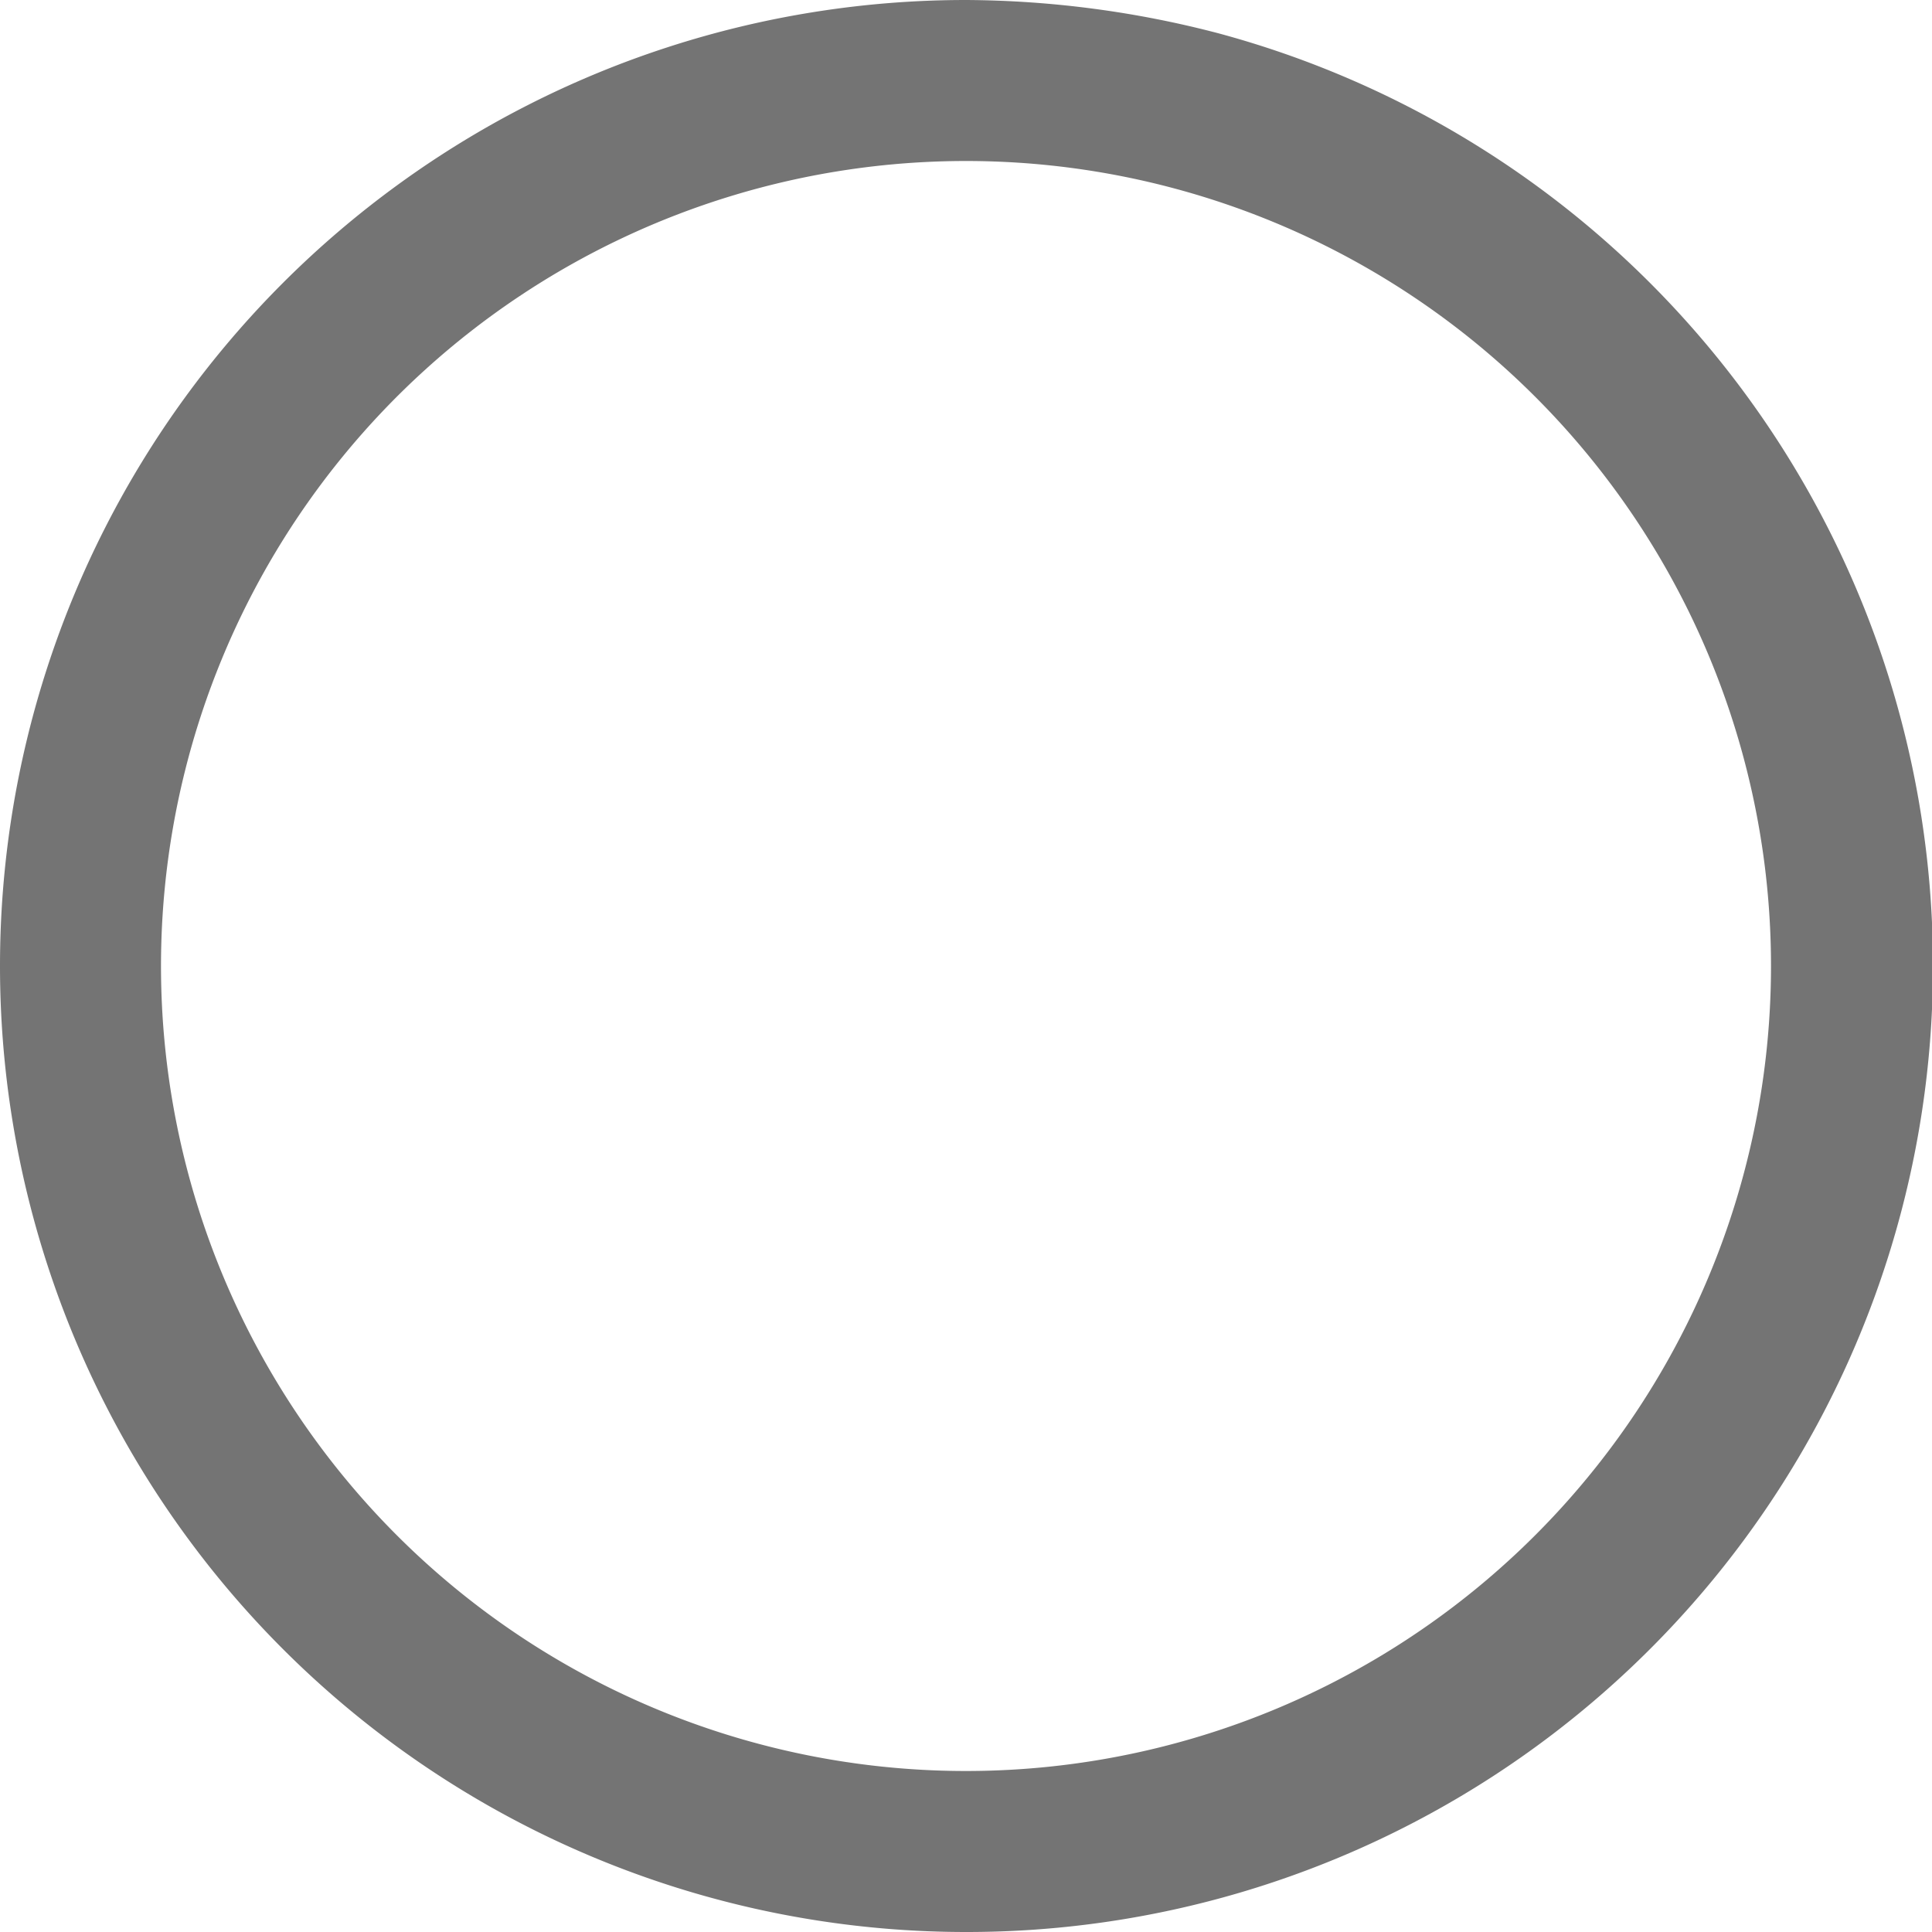 <svg xmlns="http://www.w3.org/2000/svg" viewBox="948 528 24 24"><defs><style>.cls-1 {fill: #747474;fill-rule: evenodd;}</style></defs><path id="Path_4" data-name="Path 4" class="cls-1" d="M12,24A12,12,0,0,1,12,0a12.6,12.6,0,0,1,3.137.414A12,12,0,0,1,12,24ZM12,2A10,10,0,1,0,22,12,10,10,0,0,0,12,2Z" transform="translate(948 528)"/></svg>
